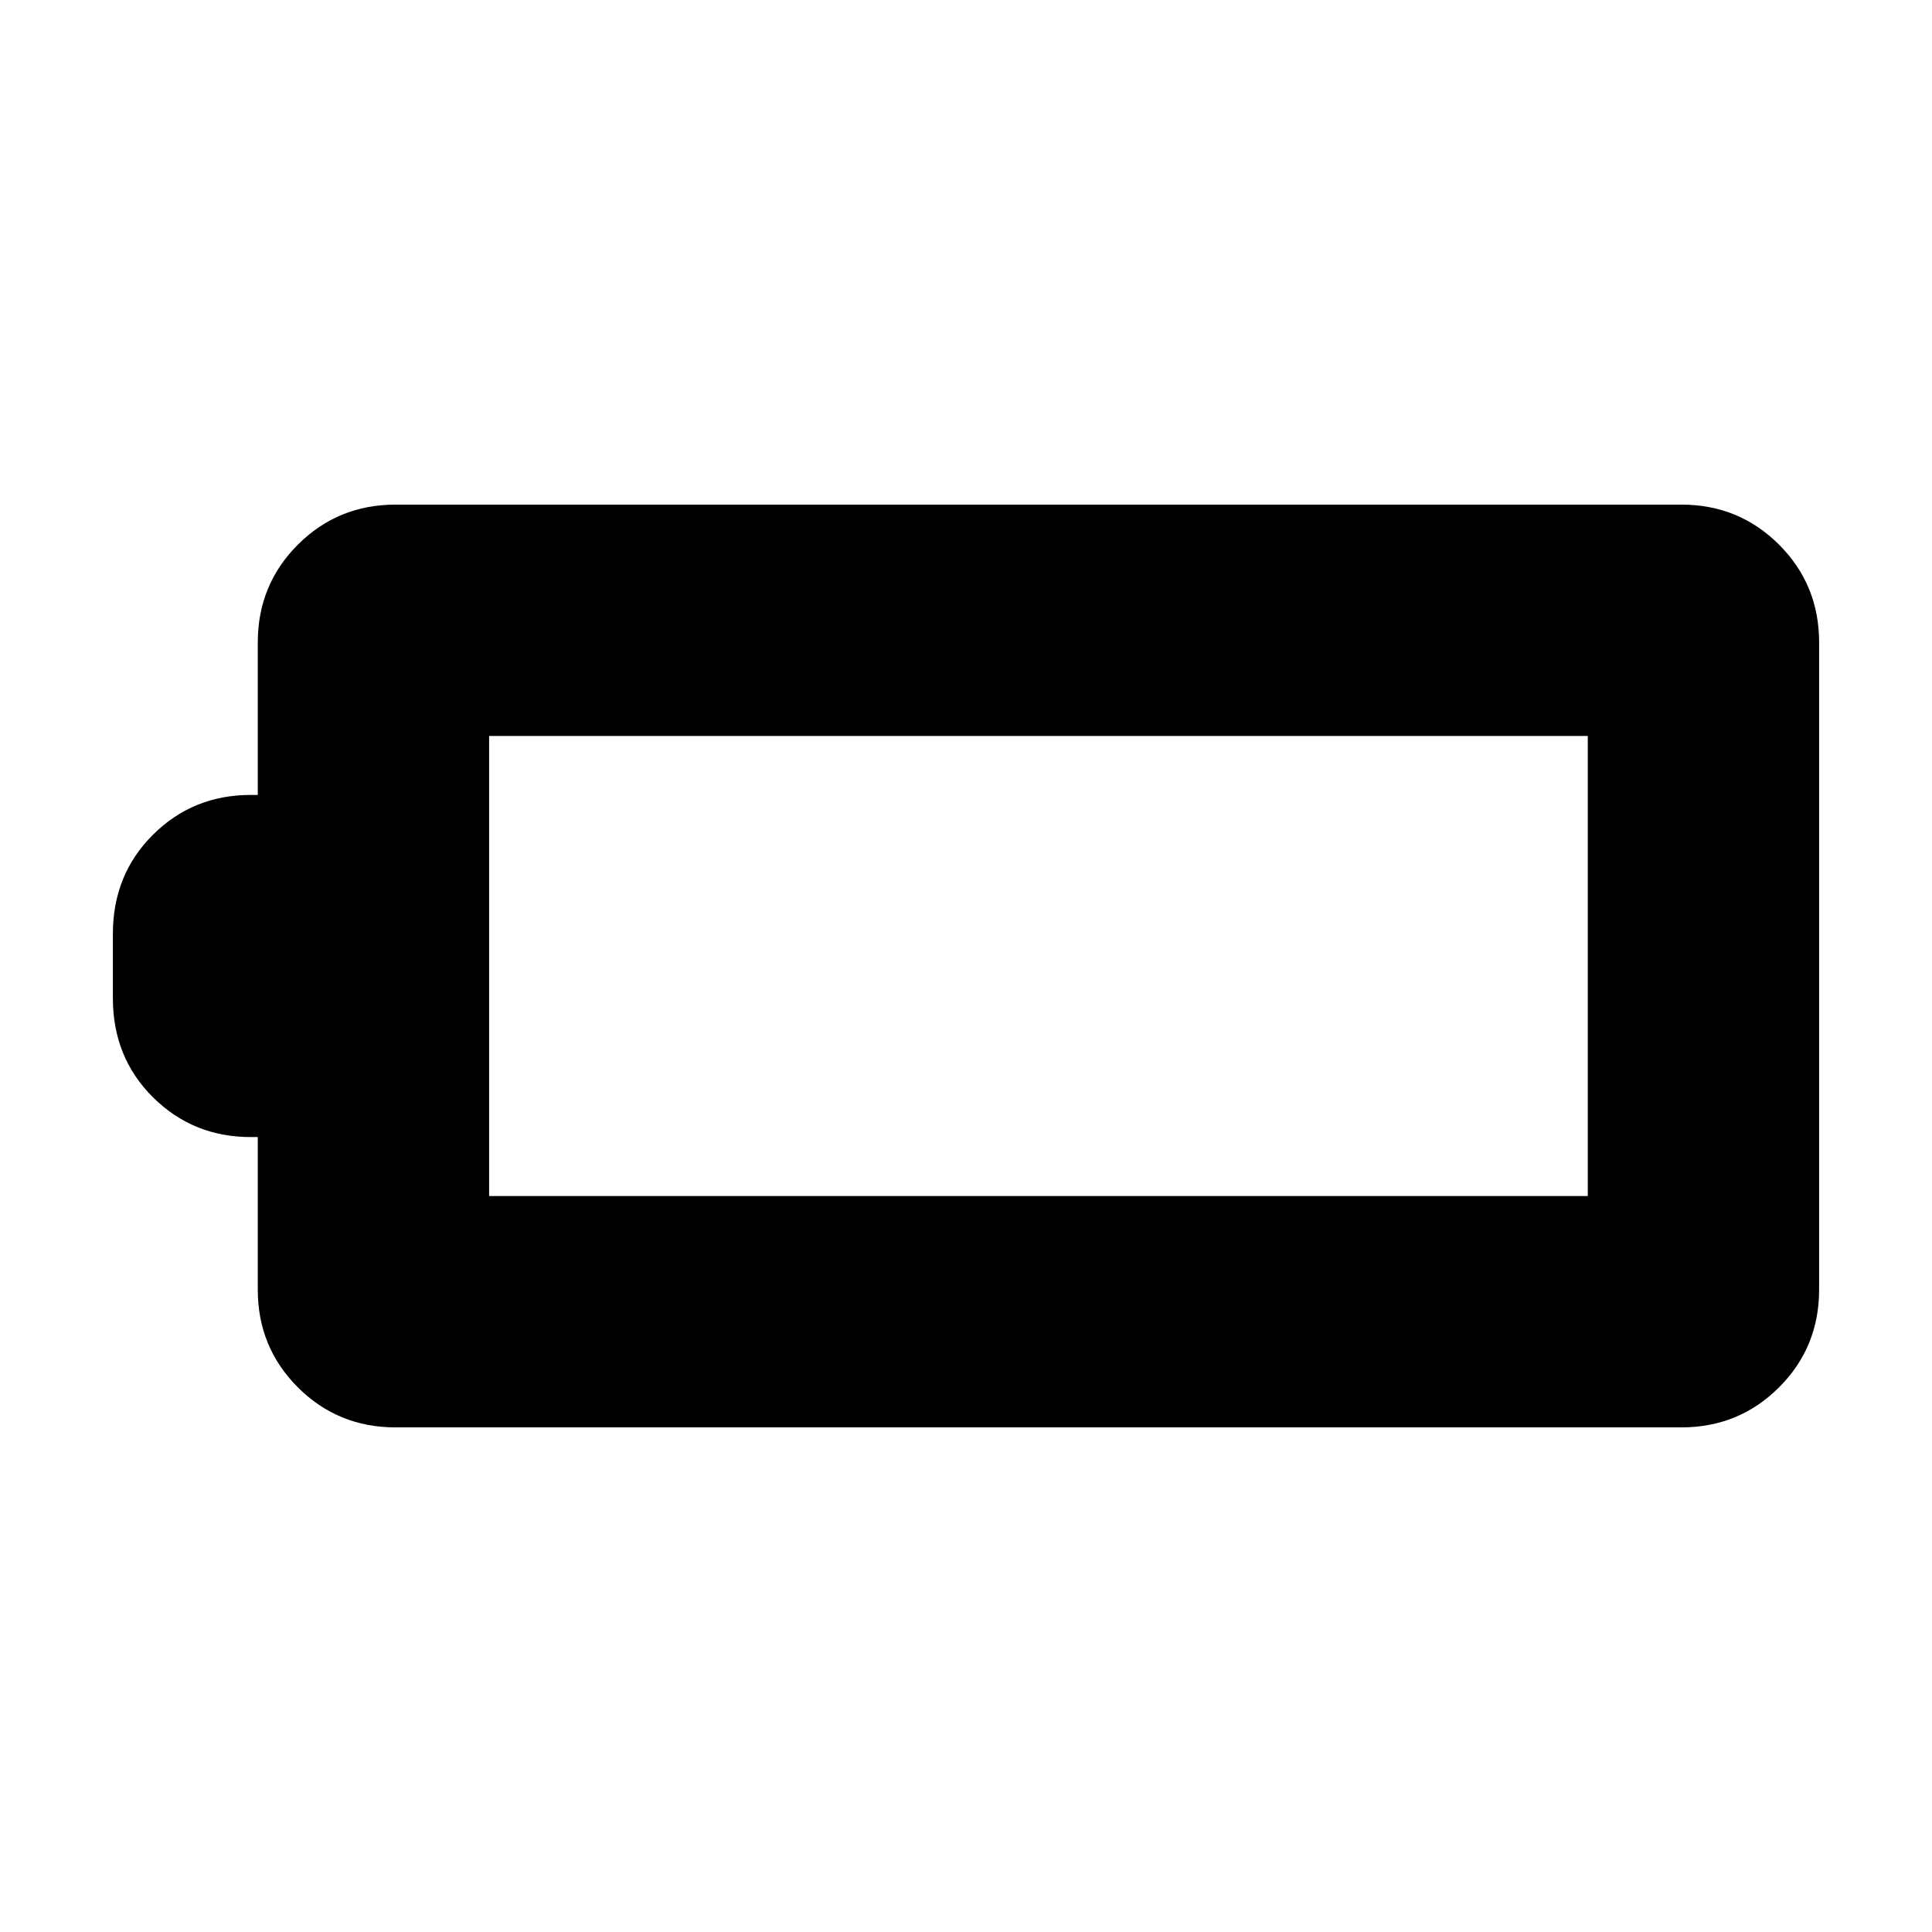 <svg xmlns="http://www.w3.org/2000/svg" height="20" viewBox="0 -960 960 960" width="20"><path d="M196.57-250.74q-28.67 0-48.58-19.91-19.9-19.9-19.9-48.57V-395h-3.52q-28.67 0-48.58-19.79-19.9-19.8-19.9-49.25v-31.92q0-29.45 19.9-49.25Q95.9-565 124.57-565h3.52v-75.78q0-28.67 19.9-48.57 19.91-19.91 48.58-19.91h638.86q28.67 0 48.58 19.91 19.9 19.9 19.9 48.57v321.56q0 28.67-19.9 48.57-19.91 19.91-48.58 19.91H196.57Zm46.47-114.96h545.92v-228.6H243.04v228.6Z"/></svg>